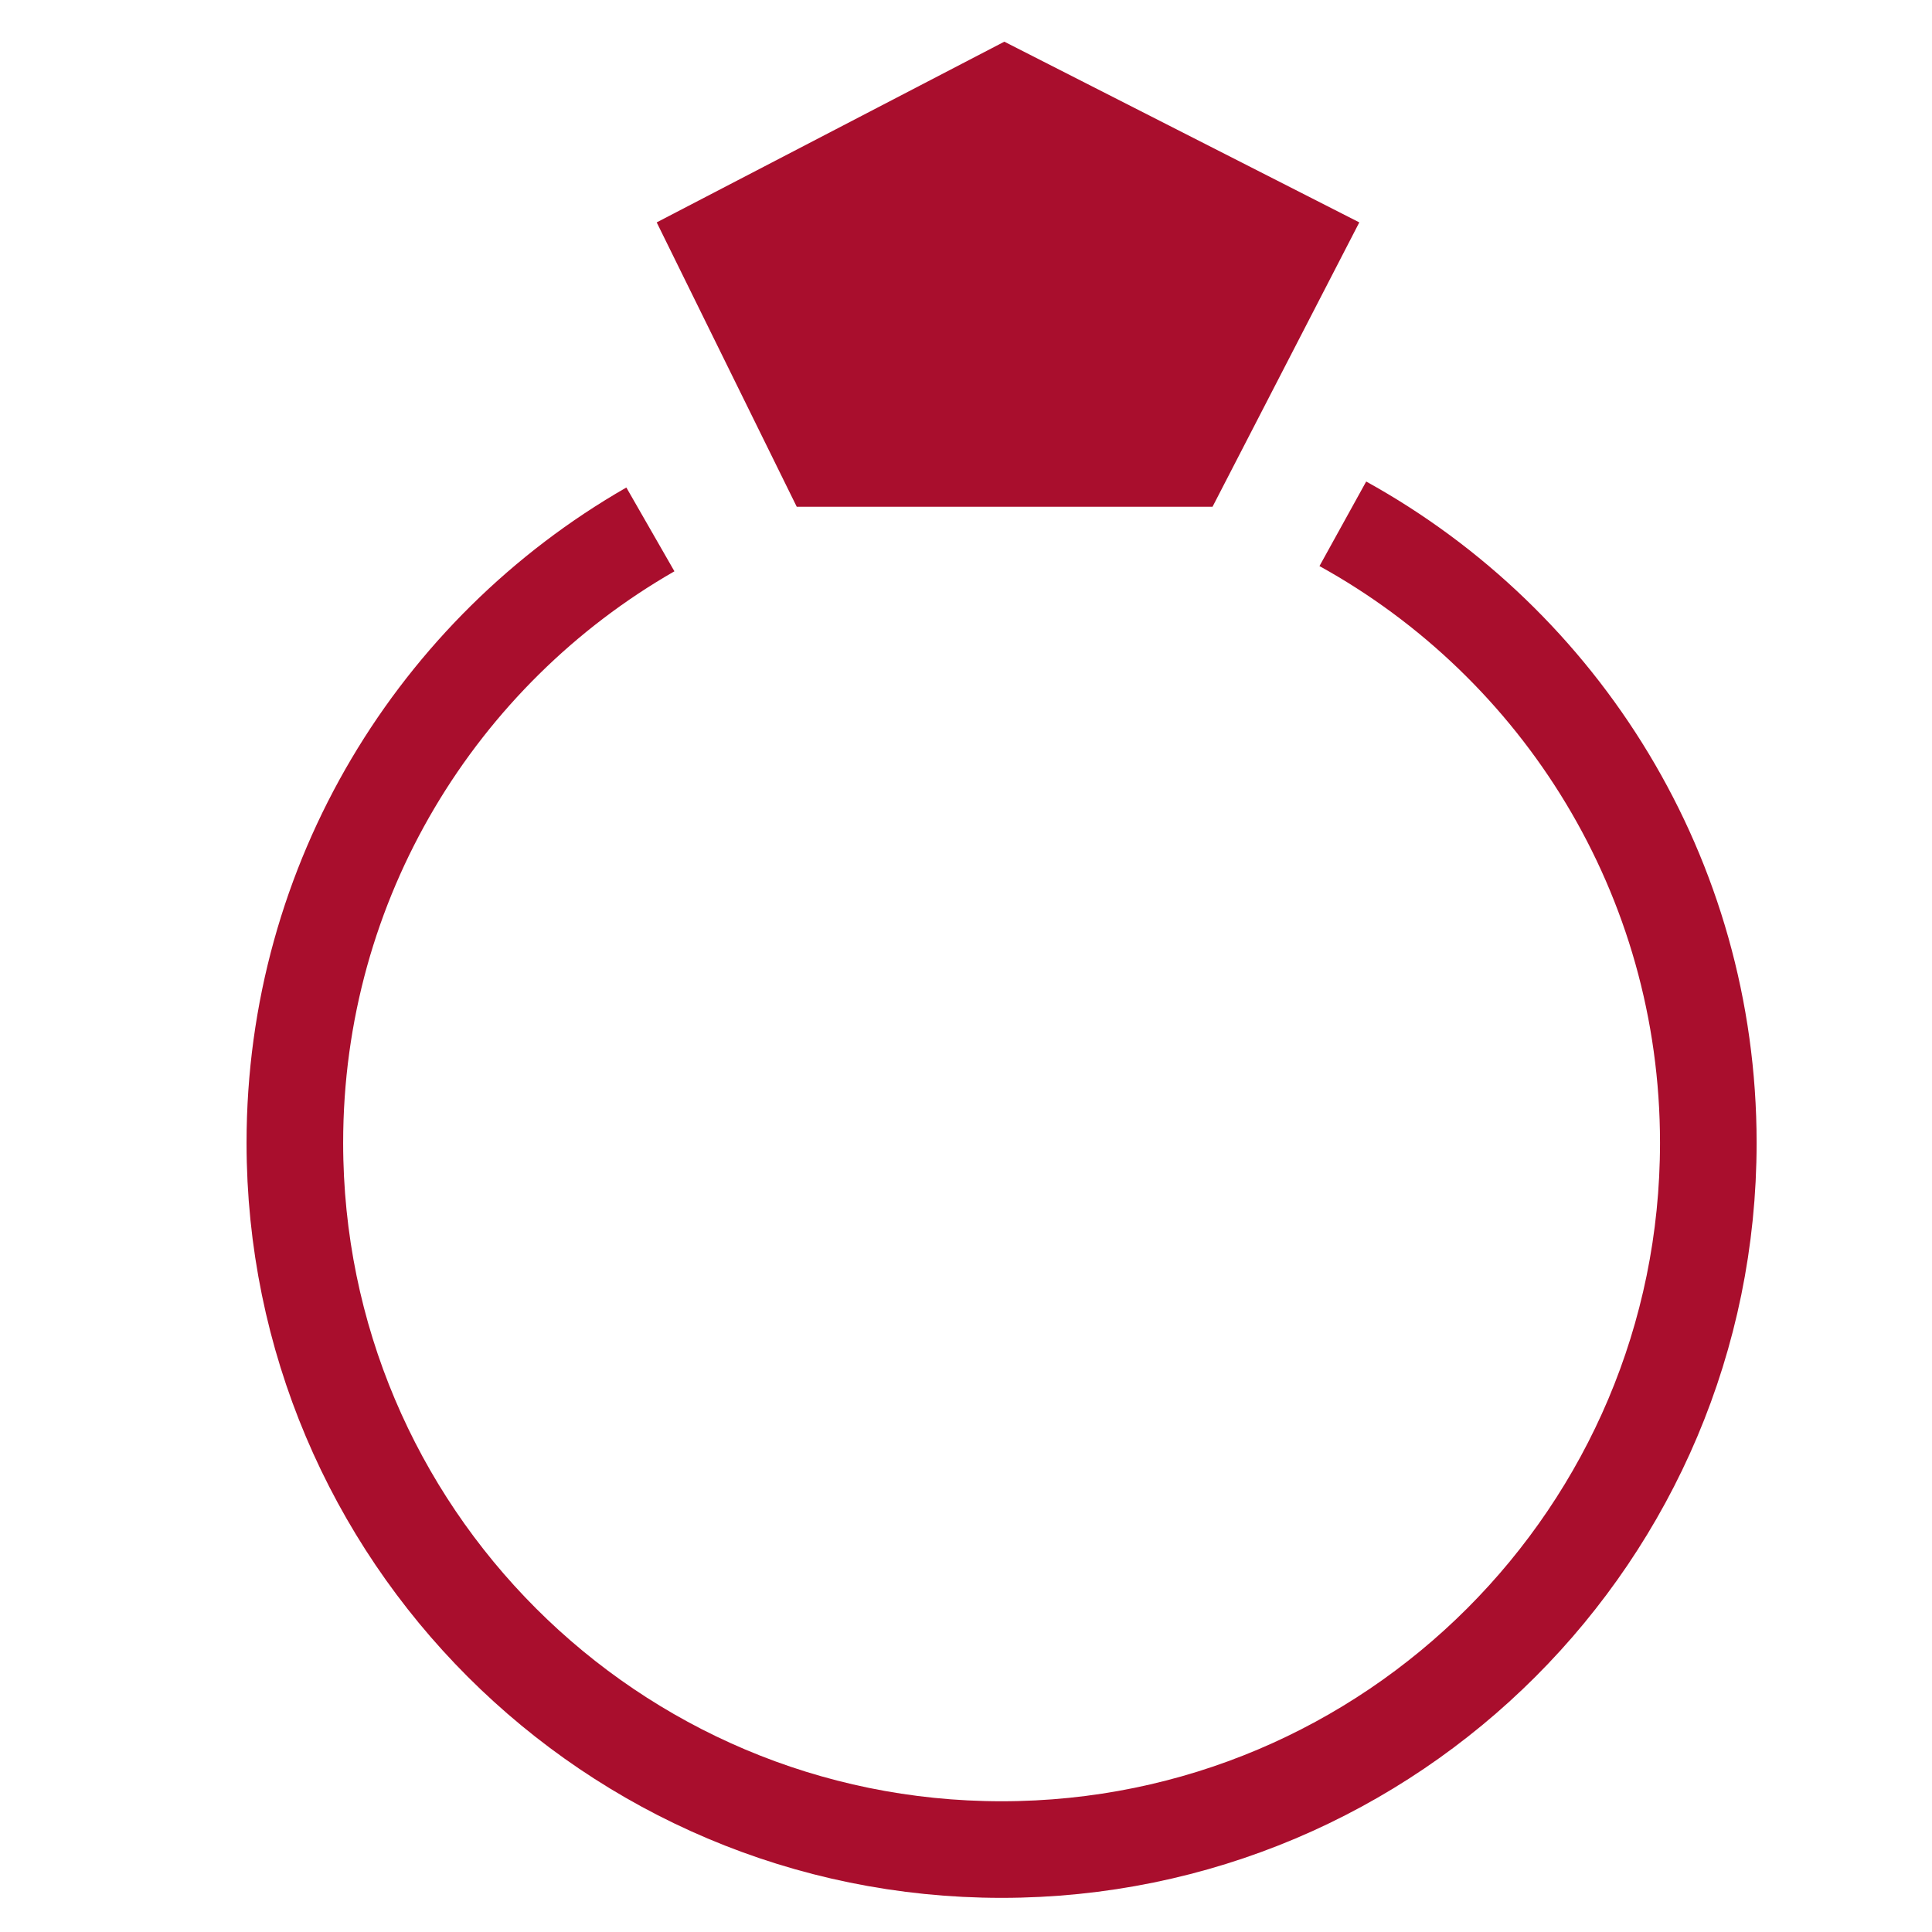 <svg xmlns="http://www.w3.org/2000/svg" viewBox="0 0 3000 3000" style="enable-background:new 0 0 3000 3000" xml:space="preserve">
    <path style="fill:#a90e2d" d="m1019.72 345.32 539.8-280.58 551.2 280.58-227.88 441.53h-645.68z"/>
    <path d="M2085.14 813.35c338.37 186.92 567.52 547.31 567.52 961.23 0 606.09-491.32 1097.41-1097.41 1097.41S457.84 2380.68 457.84 1774.59c0-407.59 222.2-763.27 552.07-952.53" style="fill:none;stroke:#a90e2d;stroke-width:150;stroke-miterlimit:10"/>
</svg>
